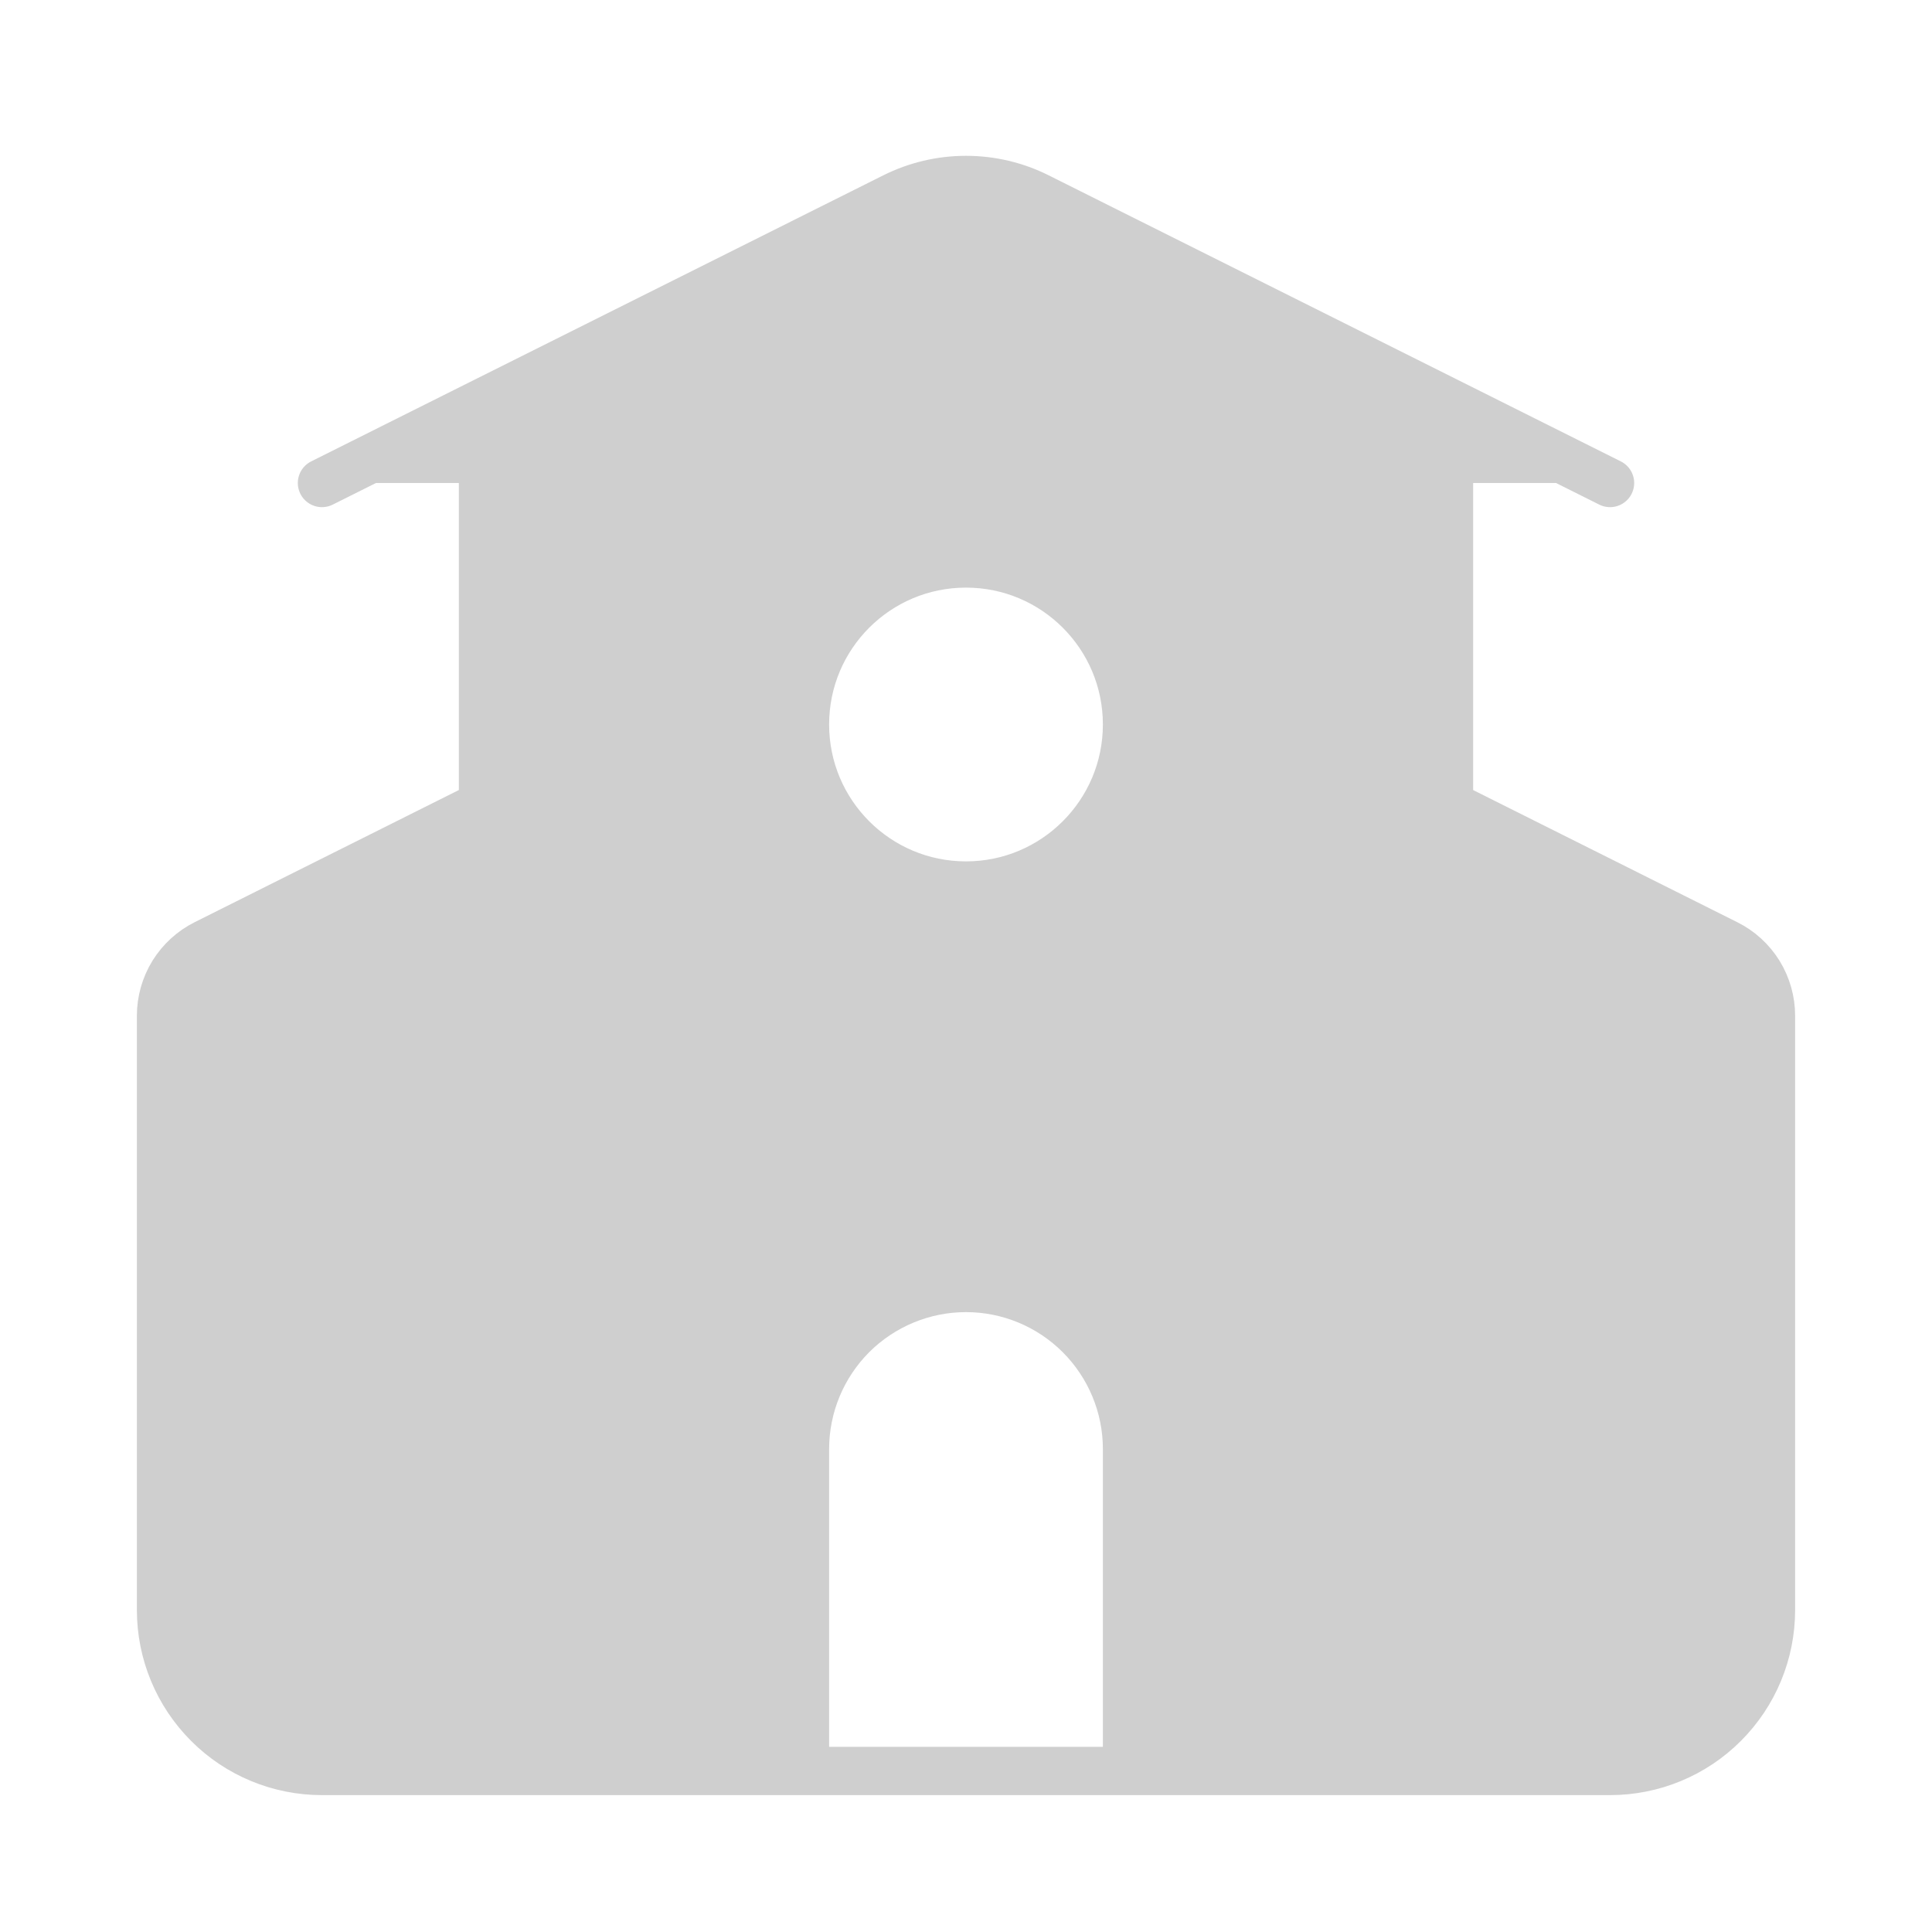 <svg width="20" height="20" viewBox="0 0 20 20" fill="none" xmlns="http://www.w3.org/2000/svg">
<path d="M15 4.167V18.333Z" fill="#CFCFCF"/>
<path d="M3.333 5L9.255 2.039C9.486 1.923 9.741 1.863 10 1.863C10.259 1.863 10.514 1.923 10.745 2.039L16.667 5" fill="#CFCFCF"/>
<path d="M5 4.167V18.333Z" fill="#CFCFCF"/>
<path fill-rule="evenodd" clip-rule="evenodd" d="M11.667 15V18.333L15 18.333V8.333V4.167L10.745 2.039C10.514 1.923 10.259 1.863 10 1.863C9.741 1.863 9.486 1.923 9.255 2.039L5 4.167L5 8.333L5 18.333L8.333 18.333V15C8.333 14.558 8.509 14.134 8.821 13.821C9.134 13.509 9.558 13.333 10 13.333C10.442 13.333 10.866 13.509 11.178 13.821C11.491 14.134 11.667 14.558 11.667 15ZM10 9.167C10.92 9.167 11.667 8.42 11.667 7.5C11.667 6.579 10.92 5.833 10 5.833C9.079 5.833 8.333 6.579 8.333 7.5C8.333 8.42 9.079 9.167 10 9.167Z" fill="#CFCFCF"/>
<path d="M3.333 18.333L5 18.333L5 8.333L2.127 9.77C1.989 9.839 1.873 9.945 1.791 10.077C1.71 10.209 1.667 10.36 1.667 10.515V16.667C1.667 17.109 1.842 17.532 2.155 17.845C2.467 18.158 2.891 18.333 3.333 18.333Z" fill="#CFCFCF"/>
<path d="M17.872 9.77L15 8.333V18.333L16.667 18.333C17.109 18.333 17.533 18.158 17.845 17.845C18.158 17.532 18.333 17.109 18.333 16.667V10.515C18.333 10.36 18.29 10.209 18.209 10.077C18.127 9.945 18.011 9.839 17.872 9.77Z" fill="#CFCFCF"/>
<path d="M11.667 18.333V15C11.667 14.558 11.491 14.134 11.178 13.821C10.866 13.509 10.442 13.333 10 13.333C9.558 13.333 9.134 13.509 8.821 13.821C8.509 14.134 8.333 14.558 8.333 15V18.333M11.667 18.333L15 18.333M11.667 18.333H16.667M8.333 18.333L5 18.333M8.333 18.333H3.333M15 8.333L17.872 9.77C18.011 9.839 18.127 9.945 18.209 10.077C18.29 10.209 18.333 10.36 18.333 10.515V16.667C18.333 17.109 18.158 17.532 17.845 17.845C17.533 18.158 17.109 18.333 16.667 18.333M15 8.333V18.333M15 8.333V4.167M16.667 18.333H3.333M16.667 18.333L15 18.333M3.333 18.333C2.891 18.333 2.467 18.158 2.155 17.845C1.842 17.532 1.667 17.109 1.667 16.667V10.515C1.667 10.36 1.71 10.209 1.791 10.077C1.873 9.945 1.989 9.839 2.127 9.77L5 8.333M3.333 18.333L5 18.333M5 8.333L5 4.167M5 8.333L5 18.333M15 4.167V18.333M15 4.167L10.745 2.039M3.333 5L9.255 2.039M9.255 2.039C9.486 1.923 9.741 1.863 10 1.863C10.259 1.863 10.514 1.923 10.745 2.039M9.255 2.039L5 4.167M10.745 2.039L16.667 5M5 4.167V18.333M11.667 7.5C11.667 8.42 10.92 9.167 10 9.167C9.079 9.167 8.333 8.42 8.333 7.5C8.333 6.579 9.079 5.833 10 5.833C10.92 5.833 11.667 6.579 11.667 7.5Z" stroke="#CFCFCF" stroke-width="0.5" stroke-linecap="round" stroke-linejoin="round"/>
</svg>
